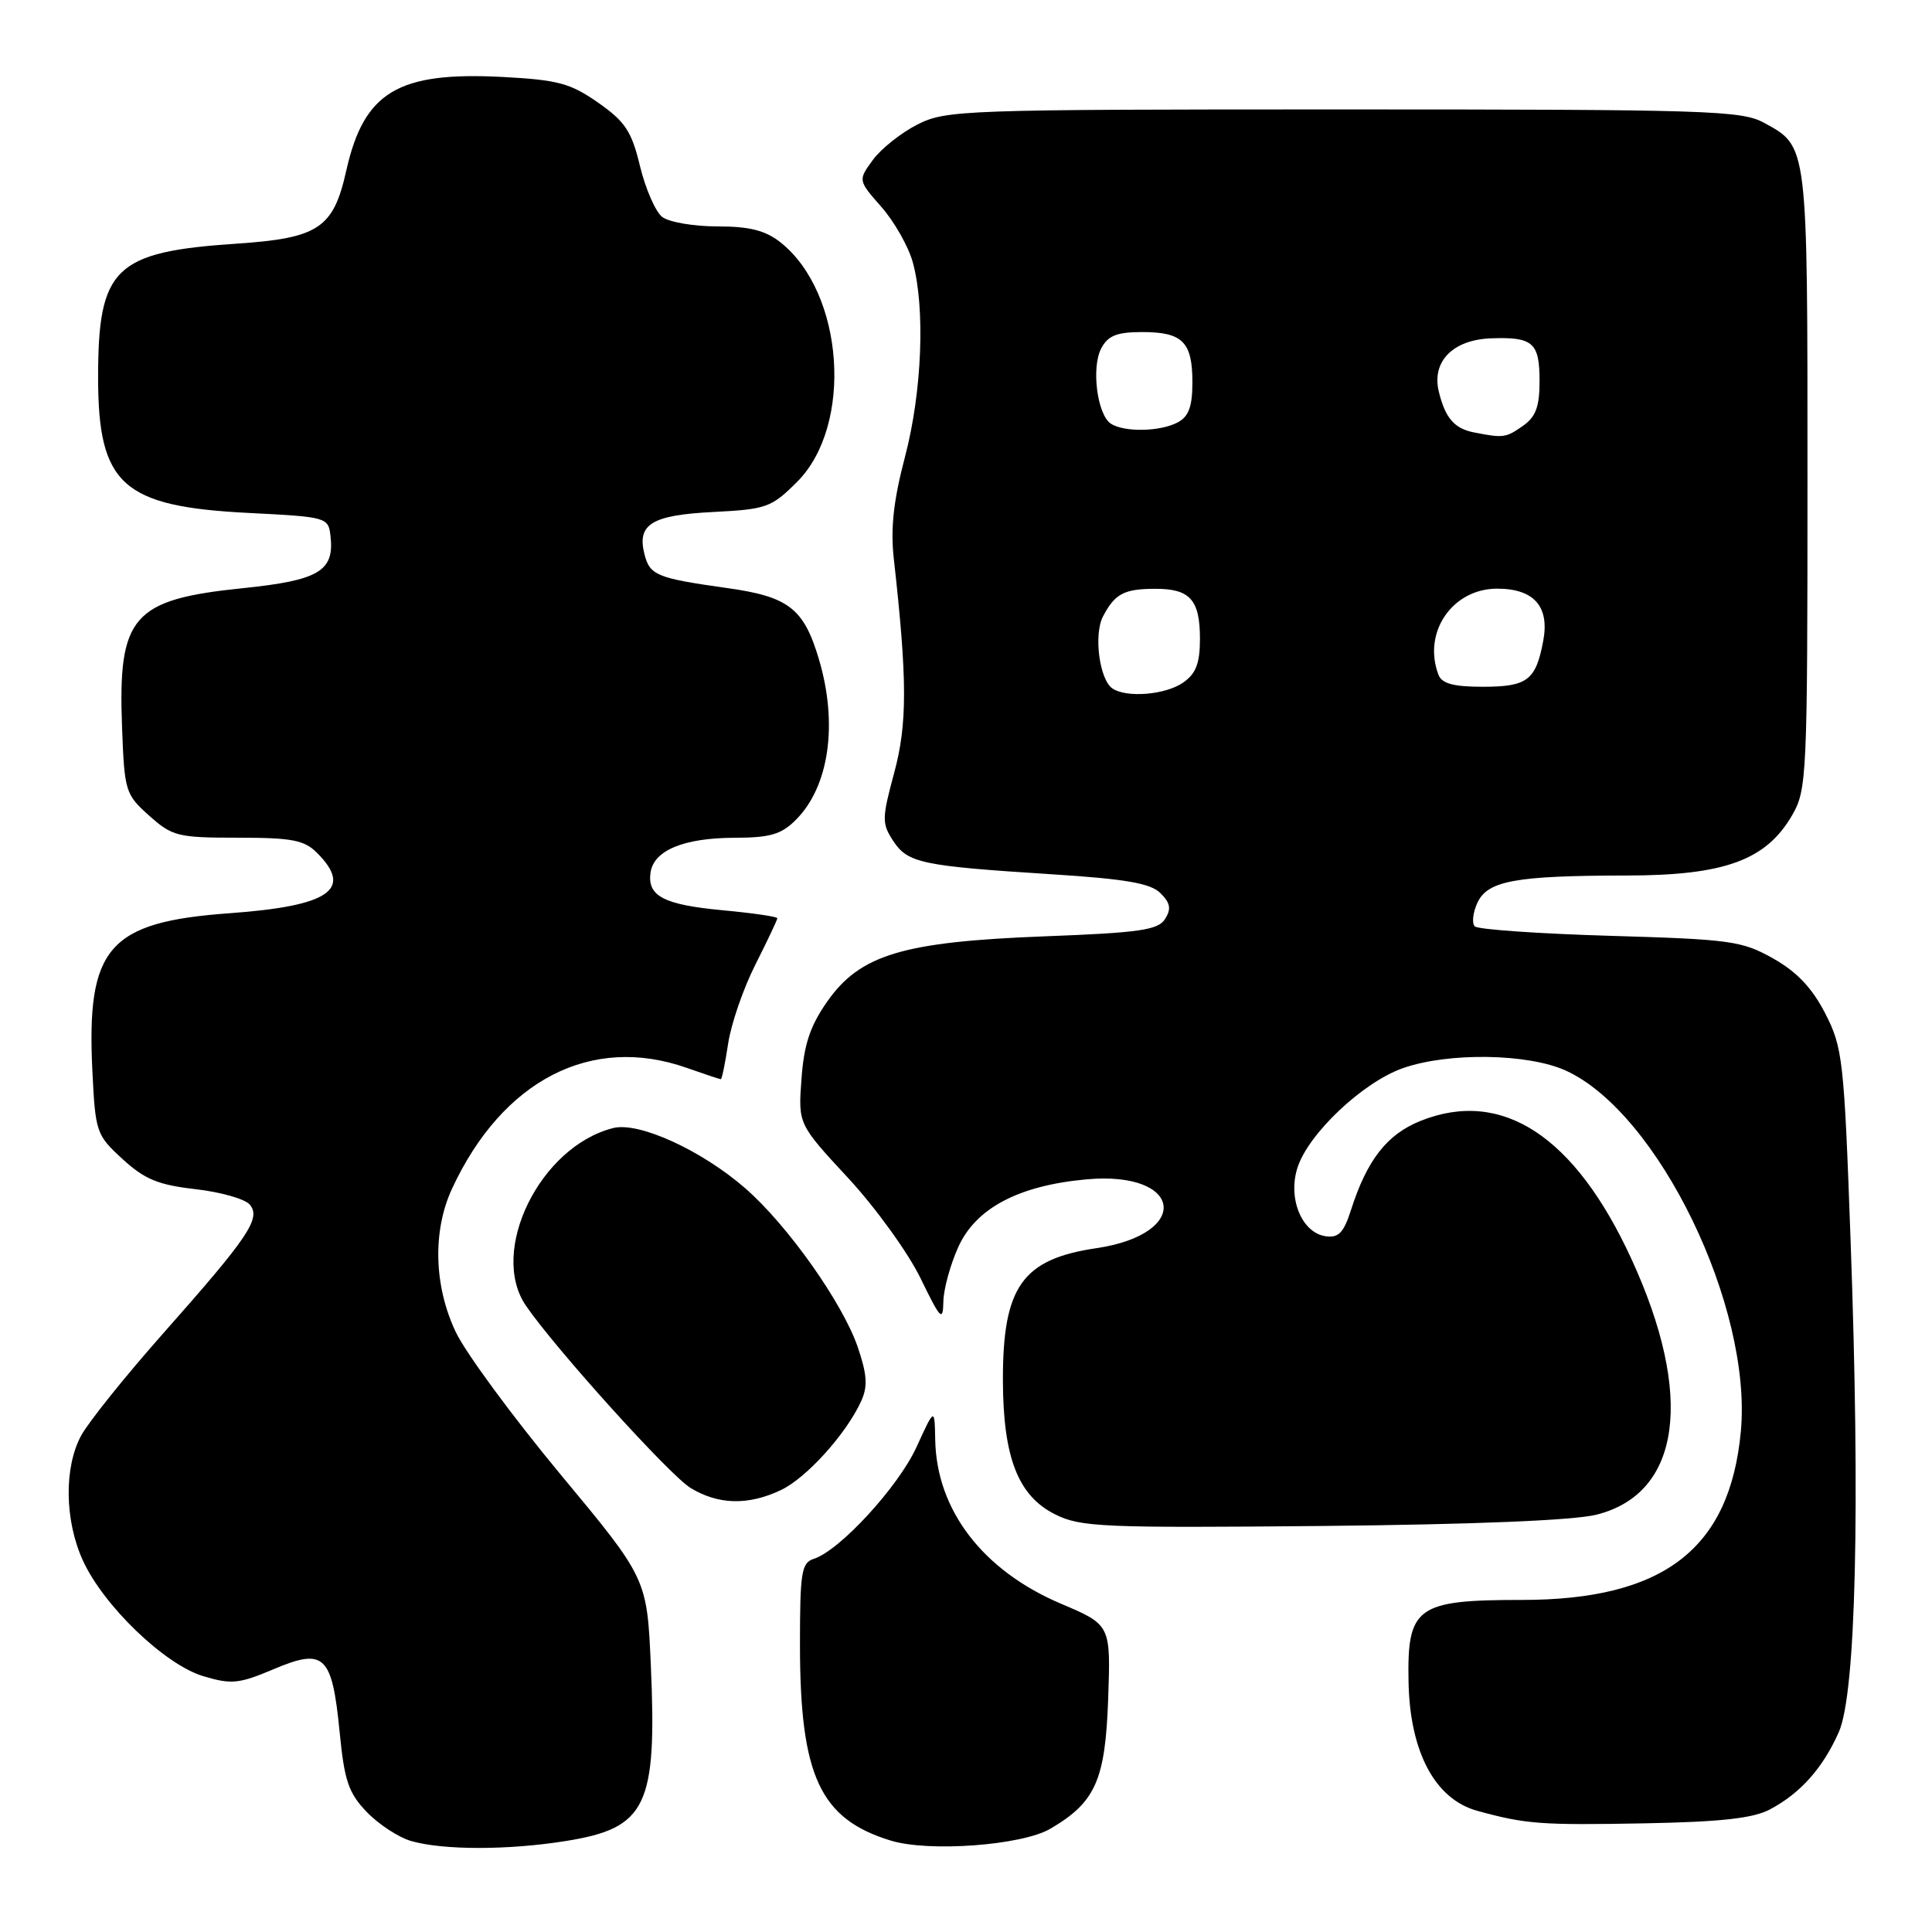 <?xml version="1.0" encoding="UTF-8" standalone="no"?>
<!DOCTYPE svg PUBLIC "-//W3C//DTD SVG 1.1//EN" "http://www.w3.org/Graphics/SVG/1.1/DTD/svg11.dtd" >
<svg xmlns="http://www.w3.org/2000/svg" xmlns:xlink="http://www.w3.org/1999/xlink" version="1.1" viewBox="0 0 256 256">
 <g >
 <path fill="currentColor"
d=" M 75.00 243.94 C 85.67 242.23 87.06 239.34 86.24 220.68 C 85.73 209.15 85.73 209.15 74.24 195.33 C 67.93 187.72 61.69 179.25 60.39 176.50 C 57.49 170.39 57.30 163.10 59.90 157.50 C 66.58 143.11 78.37 137.04 91.00 141.50 C 93.34 142.32 95.37 143.00 95.51 143.00 C 95.66 143.00 96.09 140.88 96.48 138.29 C 96.87 135.69 98.49 130.98 100.09 127.82 C 101.69 124.65 103.00 121.88 103.00 121.67 C 103.00 121.46 99.77 120.99 95.82 120.62 C 87.95 119.89 85.75 118.74 86.20 115.61 C 86.63 112.68 90.59 111.03 97.30 111.01 C 102.05 111.00 103.52 110.57 105.46 108.63 C 109.87 104.22 111.06 95.92 108.51 87.35 C 106.51 80.62 104.51 79.06 96.35 77.92 C 87.01 76.61 86.10 76.23 85.39 73.42 C 84.39 69.45 86.35 68.25 94.54 67.84 C 101.56 67.48 102.22 67.25 105.62 63.85 C 113.10 56.37 111.86 38.76 103.39 32.09 C 101.40 30.53 99.30 30.00 95.06 30.00 C 91.94 30.00 88.65 29.44 87.75 28.75 C 86.86 28.06 85.54 25.04 84.81 22.04 C 83.70 17.41 82.86 16.13 79.27 13.61 C 75.58 11.03 73.94 10.59 66.64 10.20 C 52.72 9.47 48.23 12.16 45.88 22.62 C 44.18 30.25 42.21 31.56 31.31 32.29 C 15.19 33.37 13.00 35.49 13.00 50.02 C 13.00 64.24 16.22 67.13 33.00 67.97 C 43.29 68.49 43.51 68.55 43.79 71.00 C 44.34 75.67 42.28 76.90 32.15 77.94 C 17.54 79.44 15.62 81.65 16.17 96.33 C 16.49 104.87 16.61 105.26 19.77 108.08 C 22.83 110.82 23.56 111.00 31.52 111.00 C 38.67 111.00 40.31 111.31 42.00 113.00 C 46.86 117.86 43.68 120.05 30.39 121.01 C 14.37 122.17 11.44 125.54 12.24 141.90 C 12.64 150.05 12.76 150.40 16.25 153.59 C 19.17 156.27 20.97 157.01 25.90 157.57 C 29.24 157.95 32.48 158.87 33.10 159.62 C 34.61 161.44 32.97 163.87 21.57 176.74 C 16.58 182.38 11.71 188.45 10.75 190.23 C 8.47 194.46 8.56 201.43 10.97 206.75 C 13.70 212.75 21.82 220.57 26.93 222.10 C 30.67 223.22 31.66 223.12 36.27 221.17 C 42.98 218.33 44.00 219.30 45.00 229.47 C 45.63 235.96 46.18 237.58 48.59 240.09 C 50.15 241.72 52.79 243.45 54.46 243.94 C 58.71 245.17 67.33 245.17 75.00 243.94 Z  M 139.17 242.32 C 145.16 238.82 146.46 235.89 146.84 225.08 C 147.18 215.30 147.18 215.30 140.56 212.49 C 130.22 208.09 124.10 200.11 123.92 190.78 C 123.84 186.50 123.84 186.50 121.44 191.75 C 119.03 197.01 111.27 205.46 107.84 206.55 C 106.20 207.07 106.00 208.33 106.00 217.89 C 106.00 235.32 108.64 241.02 118.04 243.89 C 123.10 245.44 135.42 244.52 139.17 242.32 Z  M 234.50 239.77 C 238.56 237.63 241.55 234.27 243.66 229.49 C 245.92 224.35 246.50 199.91 245.21 164.28 C 244.35 140.40 244.17 138.80 241.85 134.28 C 240.11 130.90 238.09 128.77 234.95 127.00 C 230.81 124.67 229.30 124.47 213.33 124.00 C 203.89 123.72 195.83 123.16 195.42 122.75 C 195.01 122.34 195.16 120.95 195.75 119.65 C 197.10 116.70 200.74 116.03 215.54 116.01 C 228.51 116.00 234.02 113.99 237.48 108.00 C 239.42 104.64 239.50 102.83 239.50 63.50 C 239.50 18.83 239.58 19.46 233.72 16.26 C 230.76 14.64 226.23 14.50 178.00 14.50 C 127.48 14.50 125.35 14.58 121.56 16.50 C 119.40 17.60 116.74 19.71 115.66 21.19 C 113.69 23.89 113.69 23.89 116.79 27.42 C 118.50 29.36 120.36 32.65 120.94 34.72 C 122.62 40.79 122.18 51.94 119.91 60.56 C 118.39 66.33 117.99 70.01 118.43 74.00 C 120.23 90.08 120.24 95.93 118.48 102.42 C 116.85 108.46 116.84 109.11 118.35 111.42 C 120.28 114.36 122.13 114.75 139.29 115.84 C 149.20 116.47 152.46 117.04 153.77 118.35 C 155.08 119.65 155.22 120.43 154.38 121.77 C 153.45 123.24 151.04 123.59 138.39 124.07 C 119.62 124.79 113.96 126.49 109.59 132.74 C 107.33 135.98 106.53 138.41 106.20 142.97 C 105.76 148.95 105.76 148.95 112.39 156.10 C 116.03 160.03 120.34 166.01 121.98 169.38 C 124.62 174.82 124.95 175.17 125.00 172.50 C 125.02 170.85 125.92 167.57 126.99 165.21 C 129.32 160.07 135.01 157.08 143.97 156.27 C 156.74 155.11 157.95 163.51 145.28 165.39 C 135.45 166.84 132.87 170.50 132.89 182.90 C 132.92 193.14 134.90 198.22 139.83 200.67 C 143.19 202.35 146.14 202.47 175.16 202.20 C 195.38 202.00 208.53 201.46 211.56 200.70 C 222.76 197.87 224.51 184.92 216.15 166.77 C 208.66 150.51 199.02 144.21 188.24 148.52 C 183.79 150.30 181.14 153.69 179.02 160.31 C 178.05 163.34 177.37 164.05 175.66 163.81 C 172.47 163.35 170.60 158.74 171.94 154.67 C 173.43 150.15 180.60 143.40 185.88 141.54 C 191.90 139.42 202.49 139.58 207.50 141.87 C 219.74 147.46 232.21 173.18 230.67 189.68 C 229.21 205.26 220.44 212.00 201.64 212.00 C 187.70 212.00 186.44 212.91 186.64 222.89 C 186.82 232.17 190.16 238.42 195.77 239.95 C 202.19 241.71 204.14 241.86 218.00 241.60 C 227.98 241.41 232.28 240.94 234.50 239.77 Z  M 103.48 197.44 C 106.87 195.83 112.13 190.00 114.11 185.66 C 115.00 183.70 114.90 182.16 113.66 178.51 C 111.67 172.67 104.36 162.34 98.76 157.46 C 92.96 152.41 84.66 148.62 81.26 149.47 C 71.55 151.91 64.73 165.80 69.70 173.03 C 73.65 178.78 88.73 195.47 91.50 197.16 C 95.18 199.40 99.15 199.50 103.48 197.44 Z  M 147.41 91.23 C 145.68 90.07 144.89 84.07 146.16 81.67 C 147.73 78.67 148.94 78.03 153.05 78.02 C 157.68 78.00 159.00 79.47 159.00 84.64 C 159.00 87.89 158.48 89.25 156.78 90.44 C 154.46 92.07 149.29 92.50 147.41 91.23 Z  M 190.61 89.42 C 188.46 83.83 192.43 78.00 198.38 78.00 C 203.25 78.00 205.34 80.36 204.49 84.90 C 203.51 90.14 202.39 91.00 196.48 91.00 C 192.60 91.00 191.05 90.58 190.61 89.42 Z  M 195.32 57.30 C 192.70 56.79 191.49 55.38 190.64 51.85 C 189.70 47.88 192.53 45.01 197.59 44.83 C 203.14 44.63 204.00 45.40 204.00 50.50 C 204.00 53.90 203.50 55.24 201.78 56.44 C 199.53 58.02 199.21 58.06 195.32 57.30 Z  M 147.21 56.15 C 145.39 54.99 144.57 48.67 145.93 46.14 C 146.82 44.47 148.00 44.00 151.34 44.00 C 156.70 44.00 158.00 45.30 158.00 50.66 C 158.00 53.86 157.51 55.19 156.07 55.96 C 153.76 57.20 149.02 57.30 147.21 56.15 Z "/>
</g>
</svg>